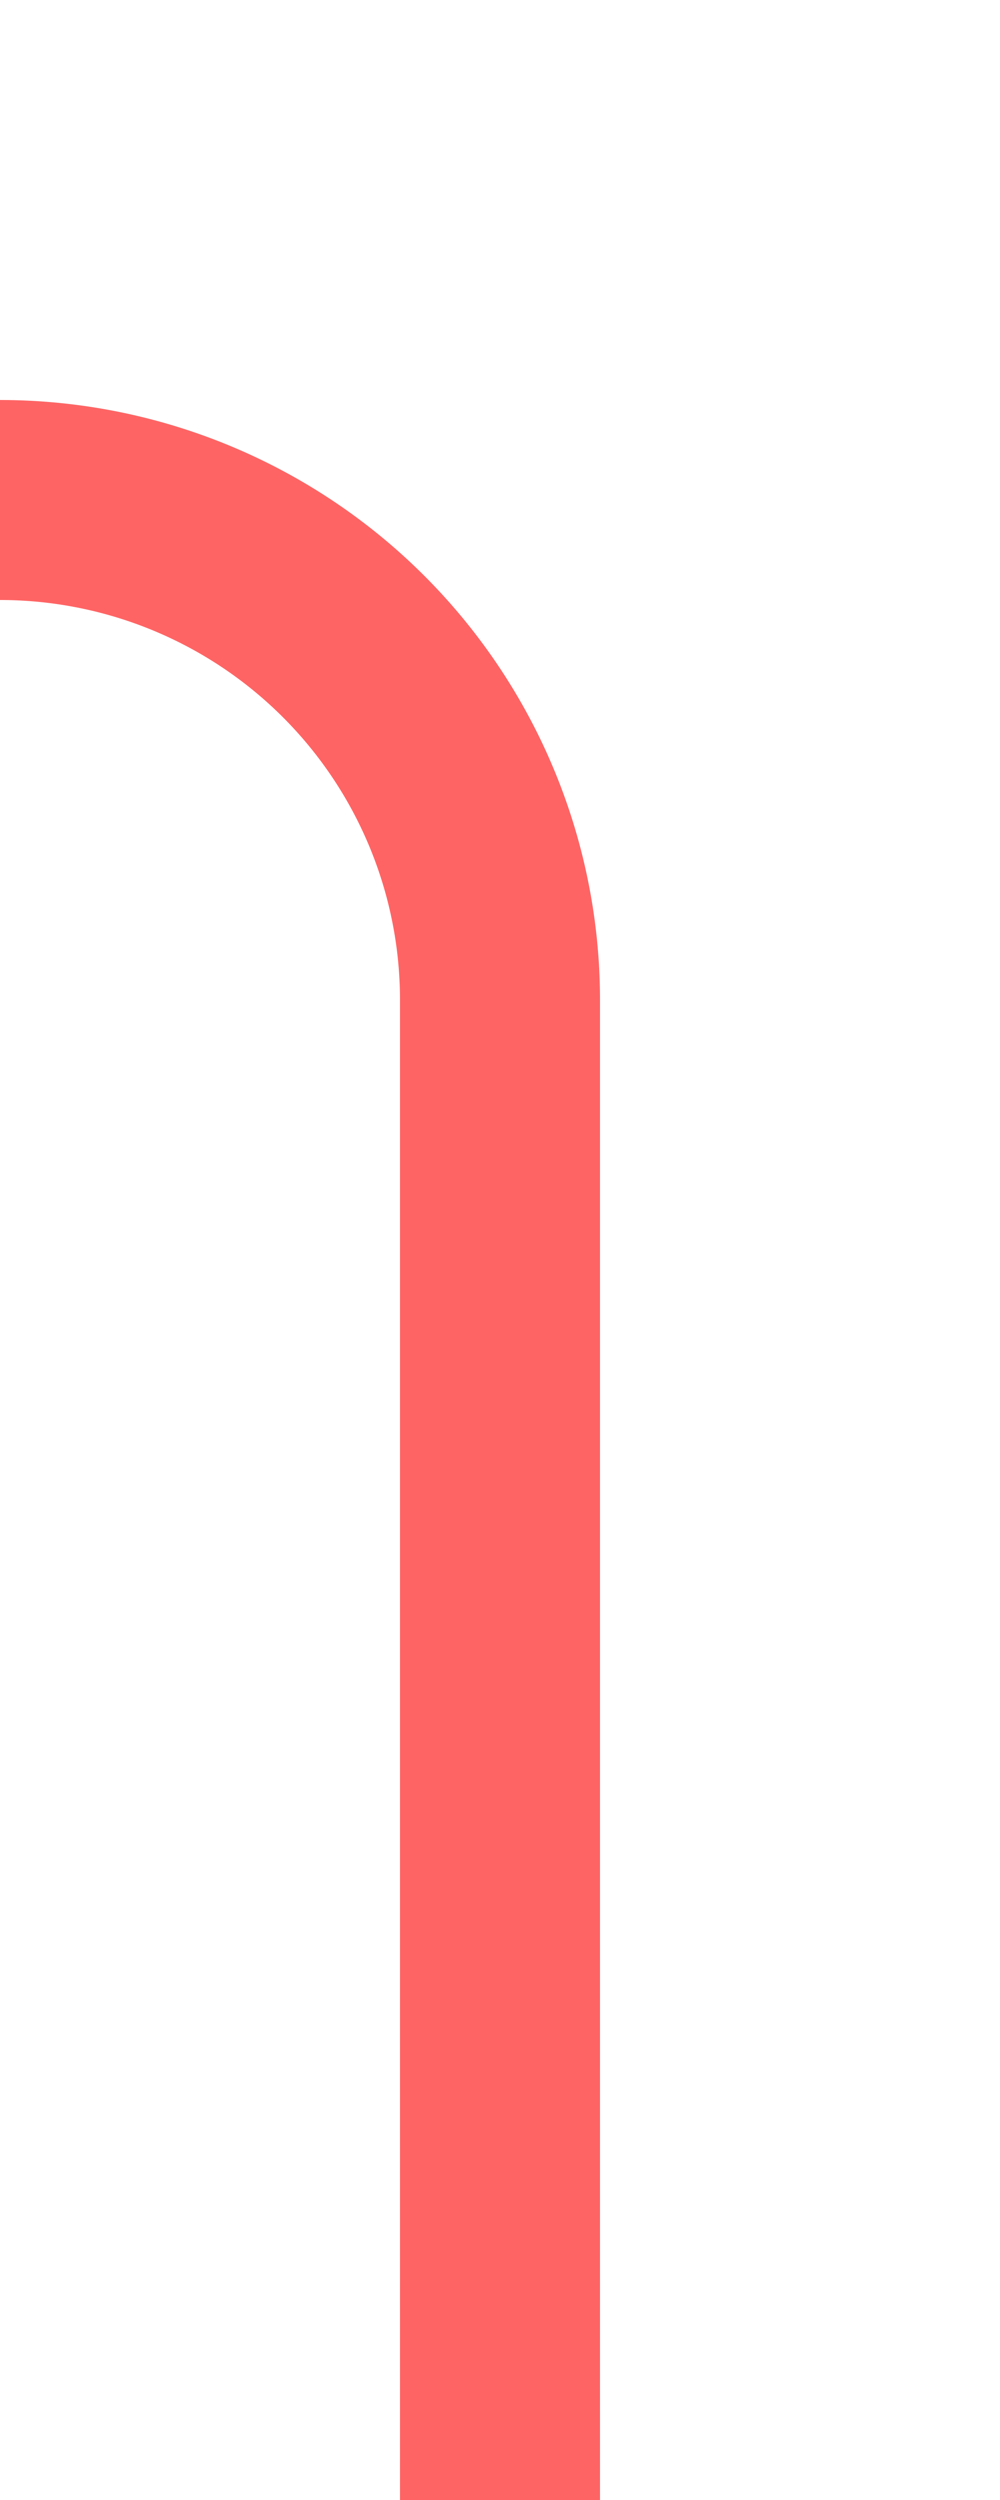 ﻿<?xml version="1.0" encoding="utf-8"?>
<svg version="1.1" xmlns:xlink="http://www.w3.org/1999/xlink" width="10px" height="25px" preserveAspectRatio="xMidYMin meet" viewBox="1922 3197  8 25" xmlns="http://www.w3.org/2000/svg">
  <path d="M 1790 3202  L 1921 3202  A 5 5 0 0 1 1926 3207 L 1926 3222  " stroke-width="2" stroke="#ff6464" fill="none" />
</svg>